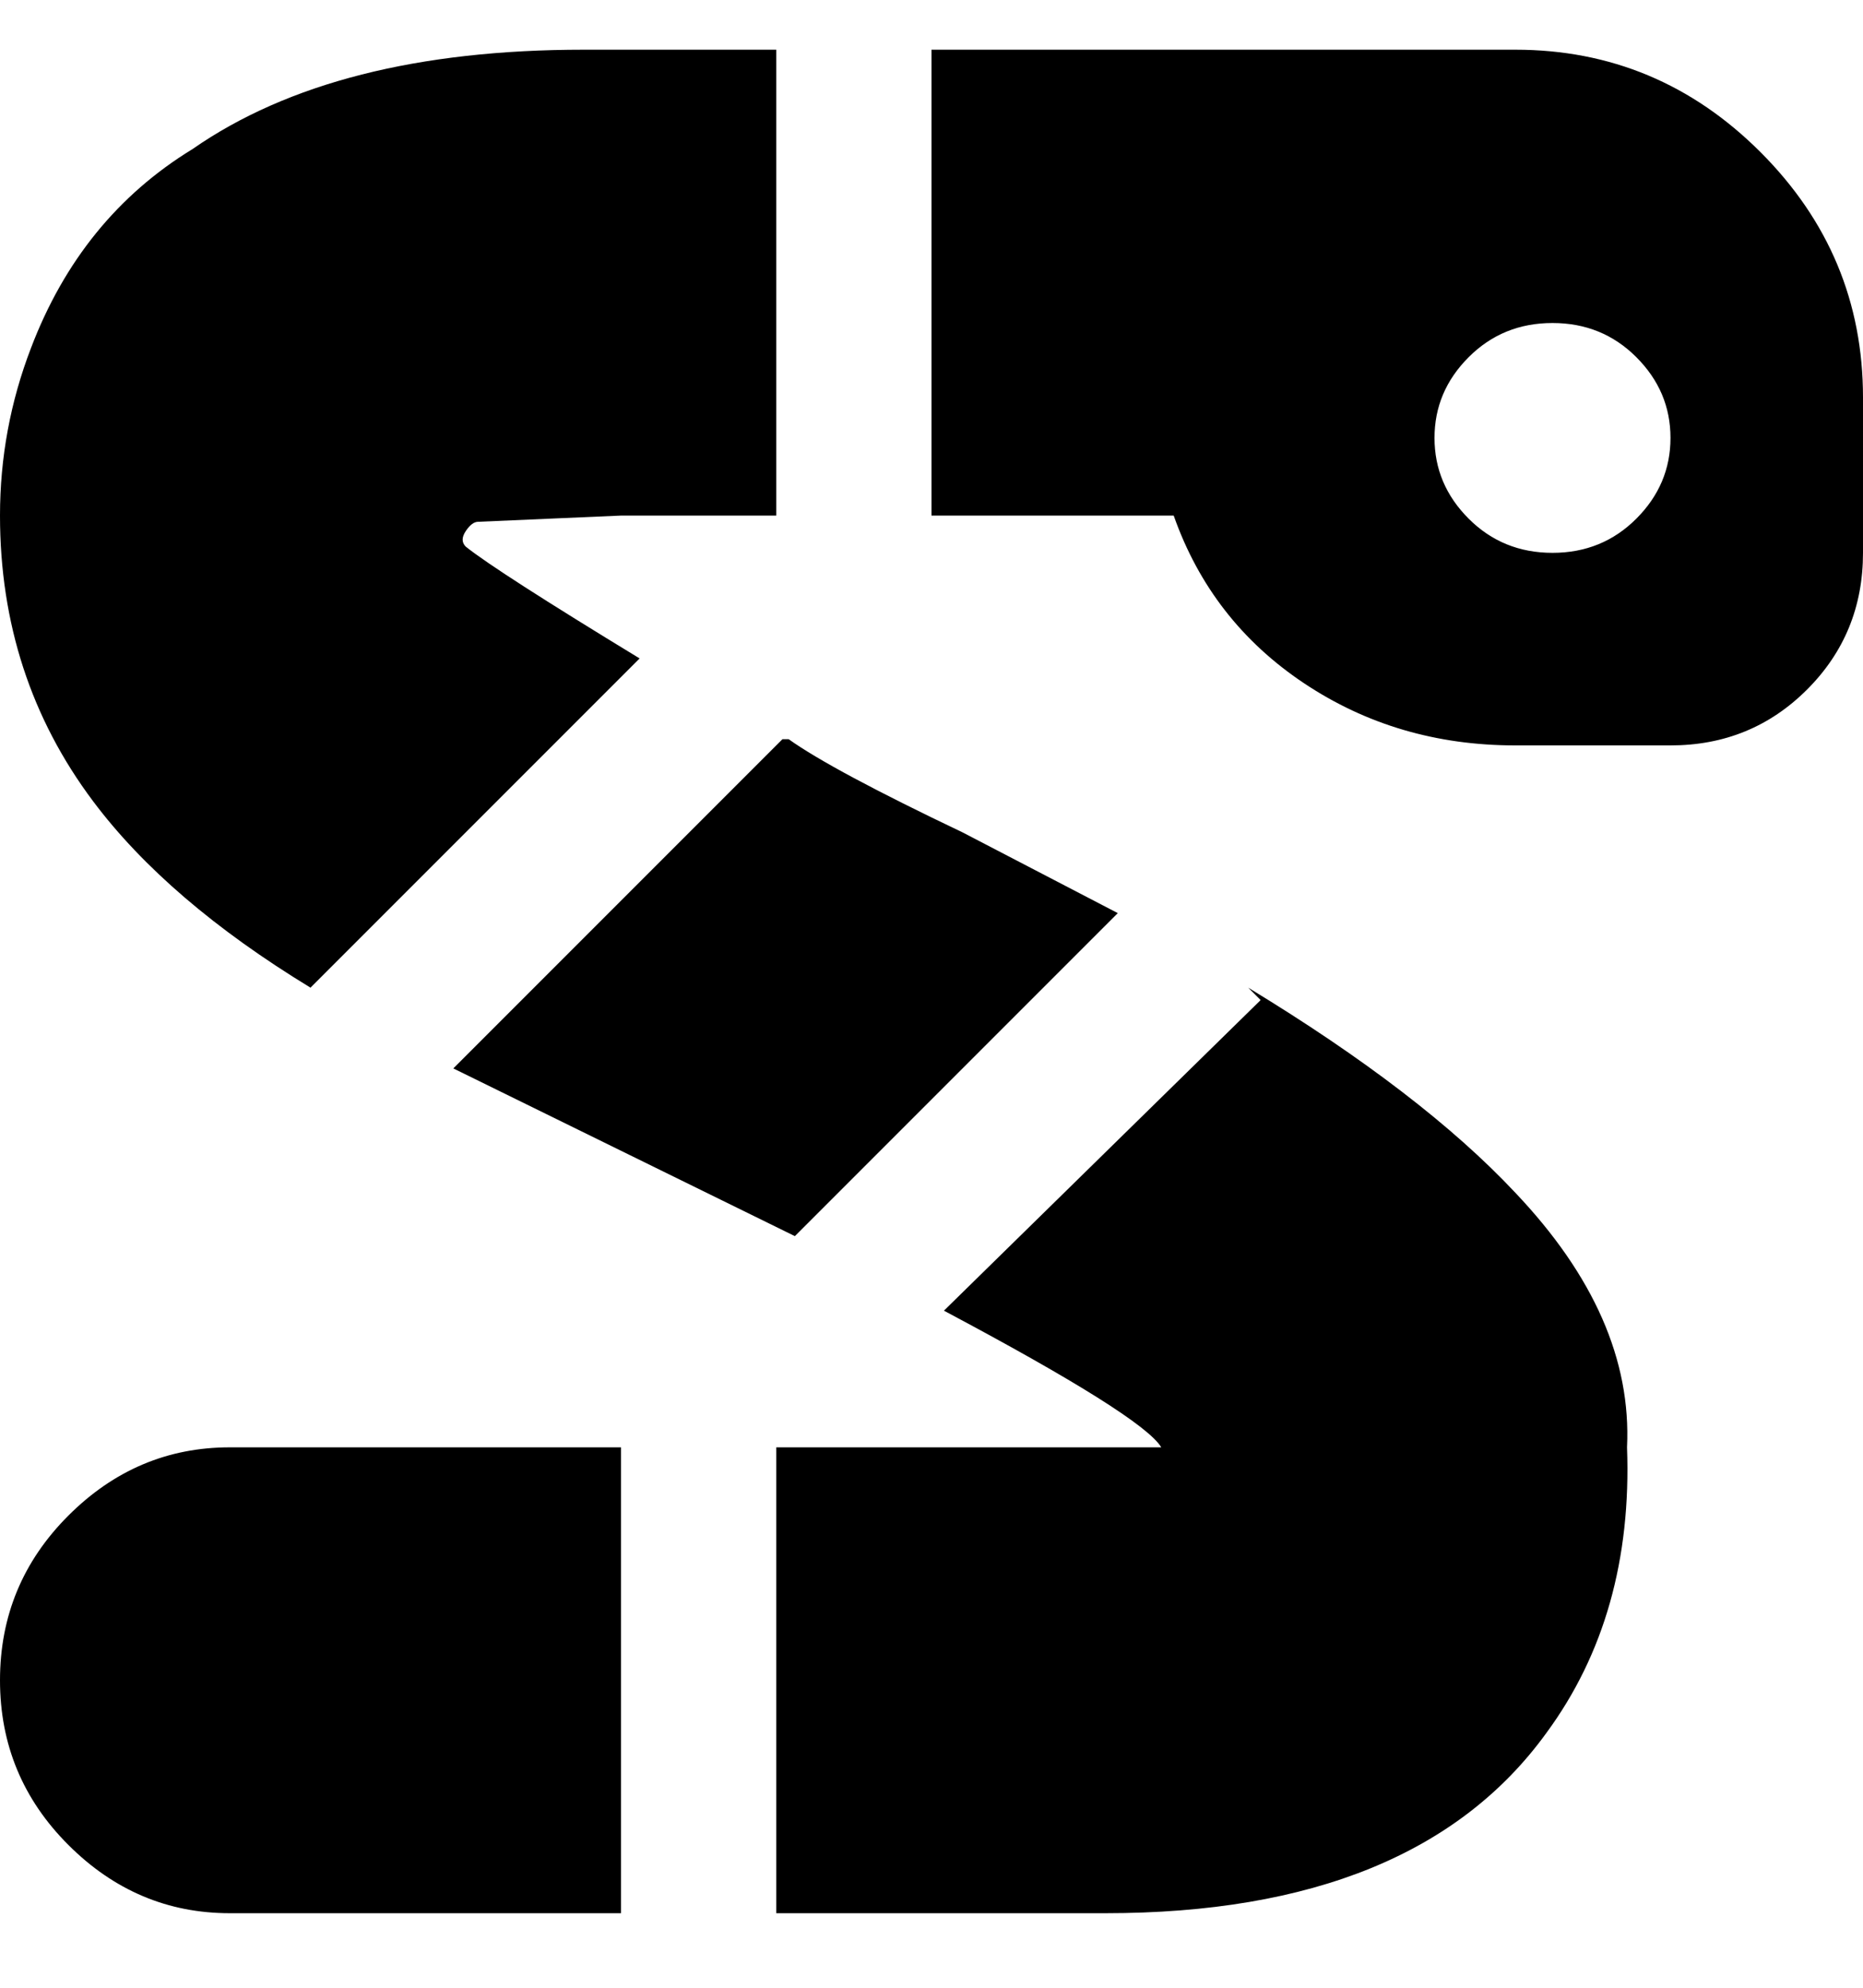 <svg viewBox="0 0 300 320" xmlns="http://www.w3.org/2000/svg"><path d="M100 233H37q-15 0-26 11T0 270.5Q0 286 11 297t26 11h63v-75zm55-99q-21-10-28-15h-1l-53 53 55 27 52-52-25-13zM50 159l53-53Q80 92 75 88q-1-1 0-2.5t2-1.5l23-1h25V8H94Q54 8 31 24 13 35 5 56 0 69 0 83q0 26 15 46 12 16 35 30zm151 0l2 2-51 50q32 17 35 22h-62v75h53q50 0 71-29 14-19 13-46 1-21-18-41-15-16-43-33zM244 8h-94v75h39q6 17 21 27t34 10h25q13 0 22-9t9-22V64q0-23-16.5-39.5T244 8zm6 81q-8 0-13.5-5.5t-5.5-13q0-7.5 5.5-13T250 52q8 0 13.5 5.5t5.5 13q0 7.5-5.5 13T250 89z"/></svg>